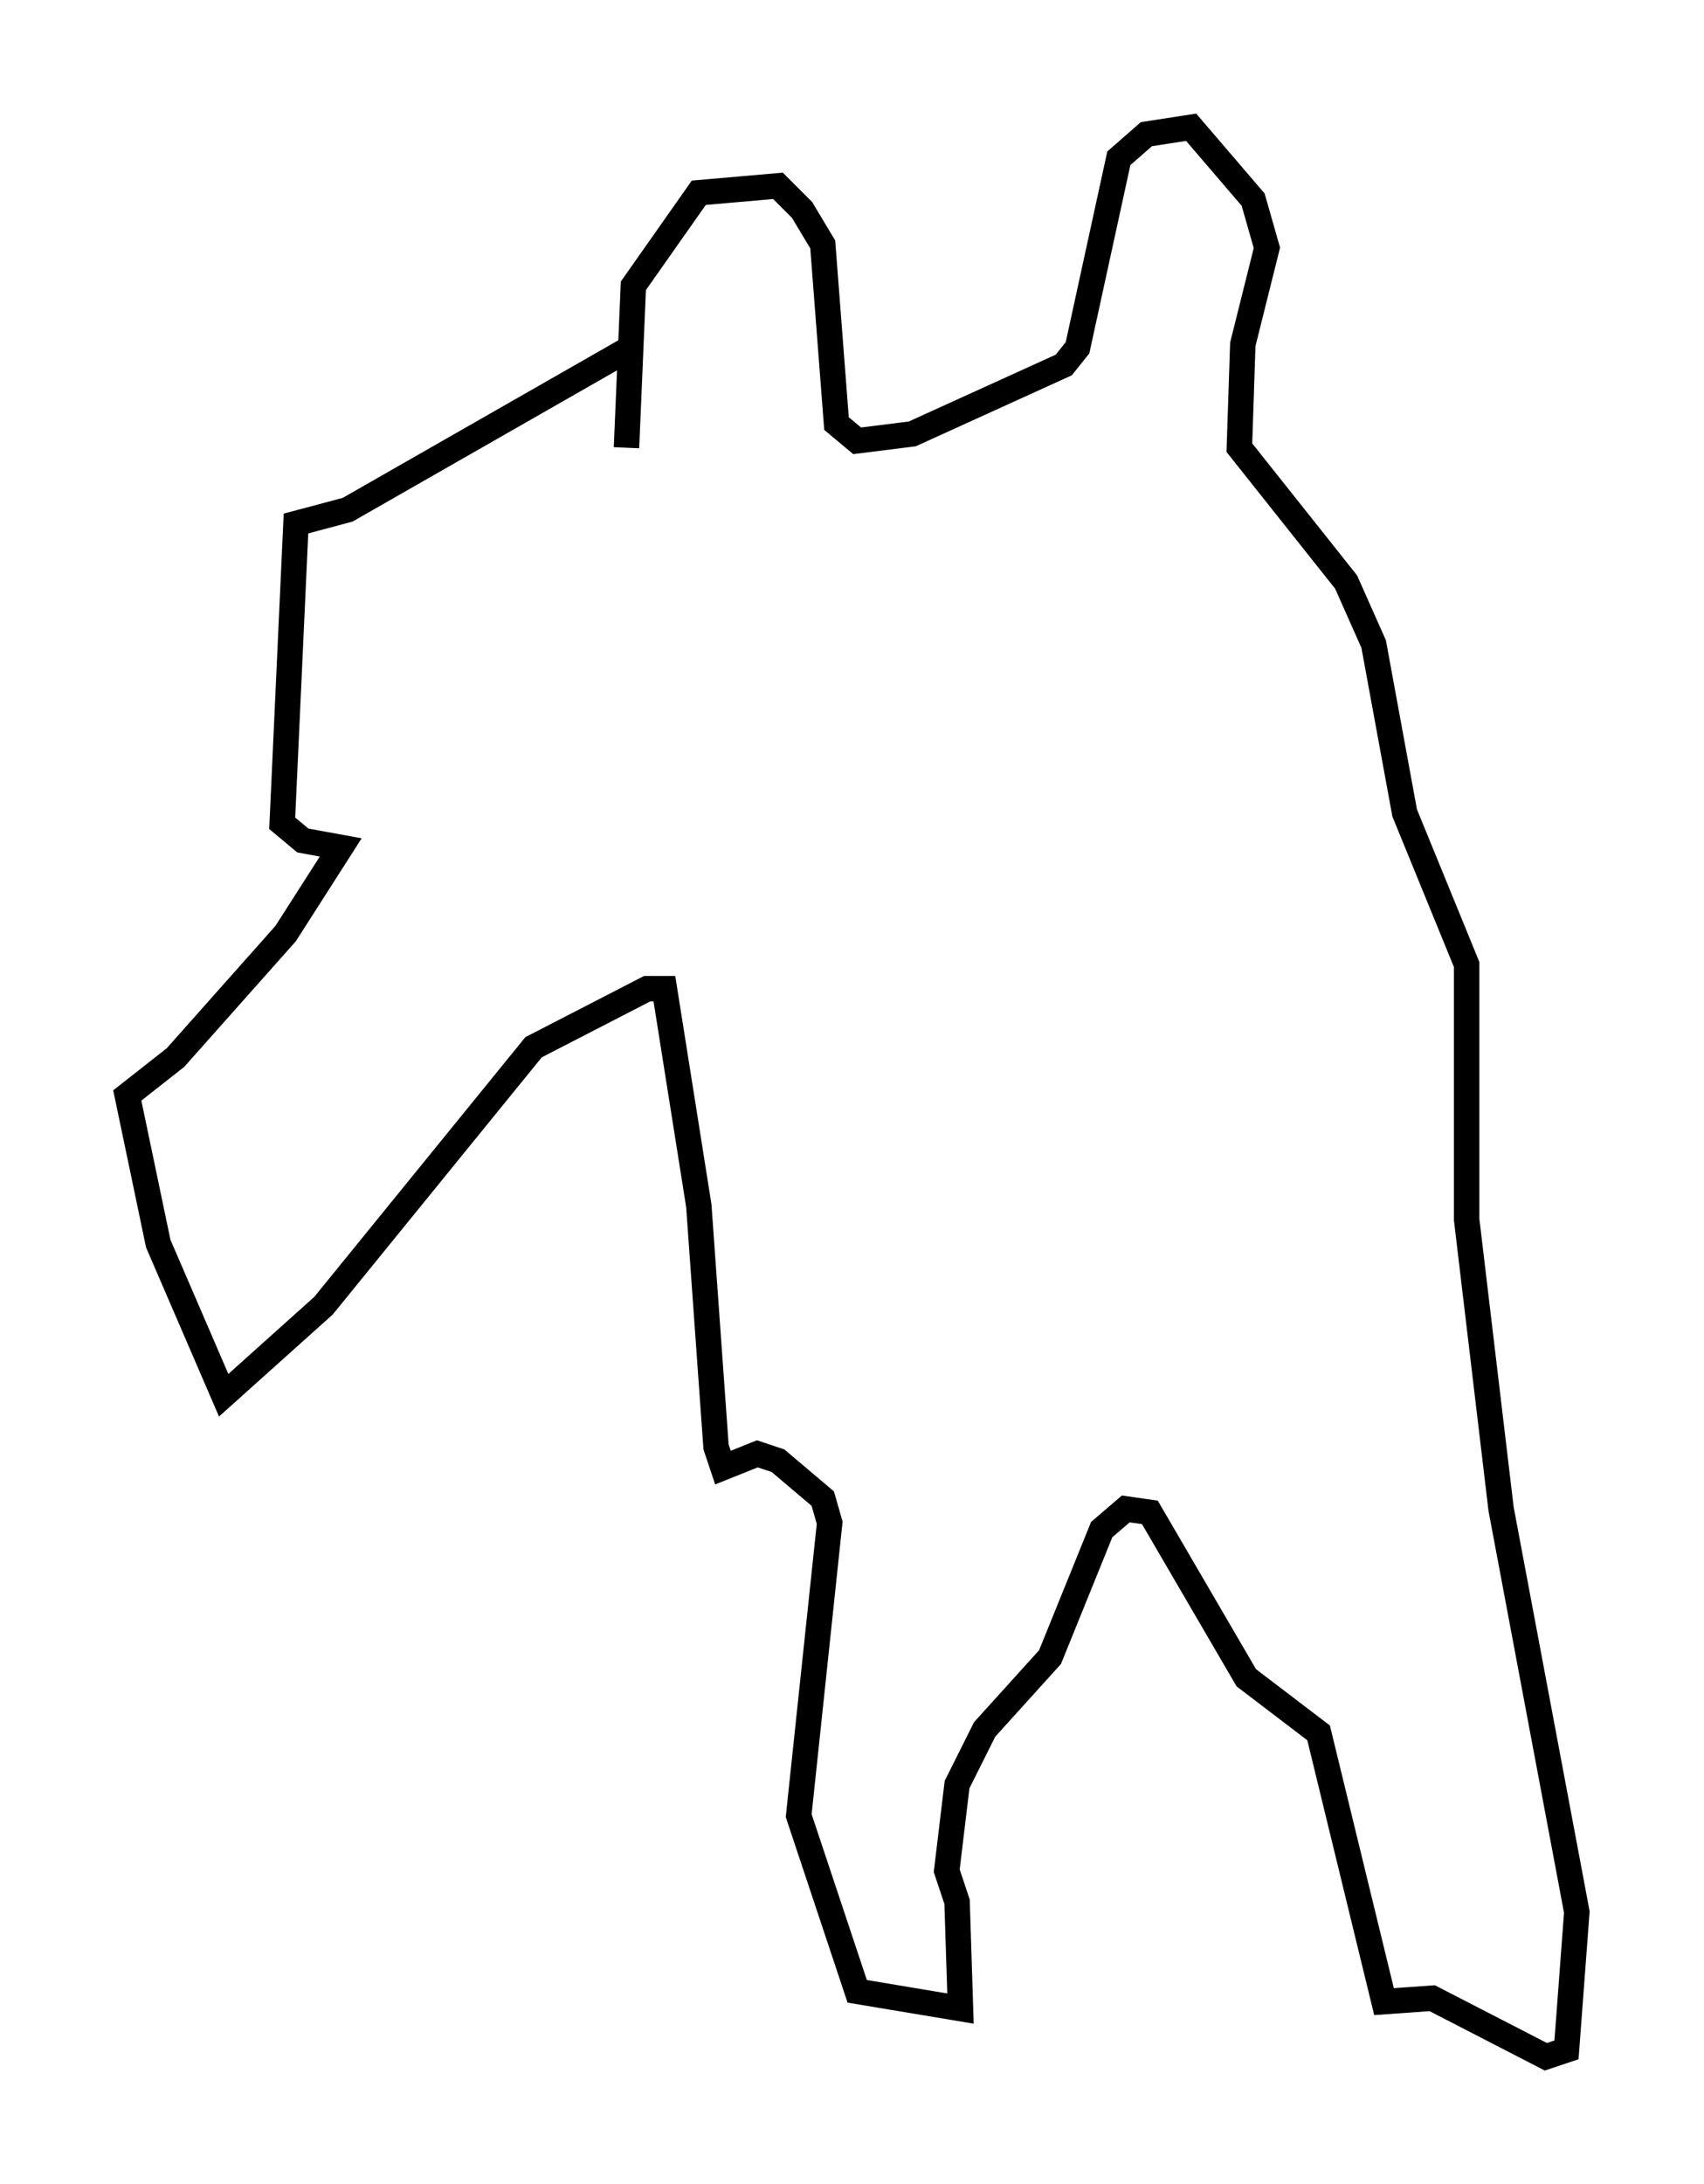 <?xml version="1.0" encoding="utf-8" ?>
<svg baseProfile="full" height="85.777" version="1.1" width="66.968" xmlns="http://www.w3.org/2000/svg" xmlns:ev="http://www.w3.org/2001/xml-events" xmlns:xlink="http://www.w3.org/1999/xlink"><defs /><rect fill="white" height="85.777" width="66.968" x="0" y="0" /><path d="M25.162, 18.261 m-0.541, -0.677 l0.271, -6.36 2.571, -3.654 l3.112, -0.271 0.947, 0.947 l0.812, 1.353 0.541, 7.036 l0.812, 0.677 2.165, -0.271 l5.954, -2.706 0.541, -0.677 l1.624, -7.442 1.083, -0.947 l1.759, -0.271 2.436, 2.842 l0.541, 1.894 -0.947, 3.789 l-0.135, 4.059 4.195, 5.277 l1.083, 2.436 1.218, 6.631 l2.436, 5.954 0.0, 10.013 l1.353, 11.367 2.977, 15.832 l-0.406, 5.413 -0.812, 0.271 l-4.465, -2.3 -1.894, 0.135 l-2.571, -10.555 -2.842, -2.165 l-3.789, -6.495 -0.947, -0.135 l-0.947, 0.812 -2.03, 5.007 l-2.571, 2.842 -1.083, 2.165 l-0.406, 3.383 0.406, 1.218 l0.135, 4.195 -4.059, -0.677 l-2.3, -6.901 1.218, -11.502 l-0.271, -0.947 -1.759, -1.488 l-0.812, -0.271 -1.353, 0.541 l-0.271, -0.812 -0.677, -9.472 l-1.353, -8.525 -0.677, 0.0 l-4.465, 2.3 -8.254, 10.149 l-3.924, 3.518 -2.571, -5.954 l-1.218, -5.819 1.894, -1.488 l4.33, -4.871 2.165, -3.383 l-1.488, -0.271 -0.812, -0.677 l0.541, -11.773 2.03, -0.541 l11.367, -6.495 " fill="none" stroke="black" stroke-width="1" /></svg>